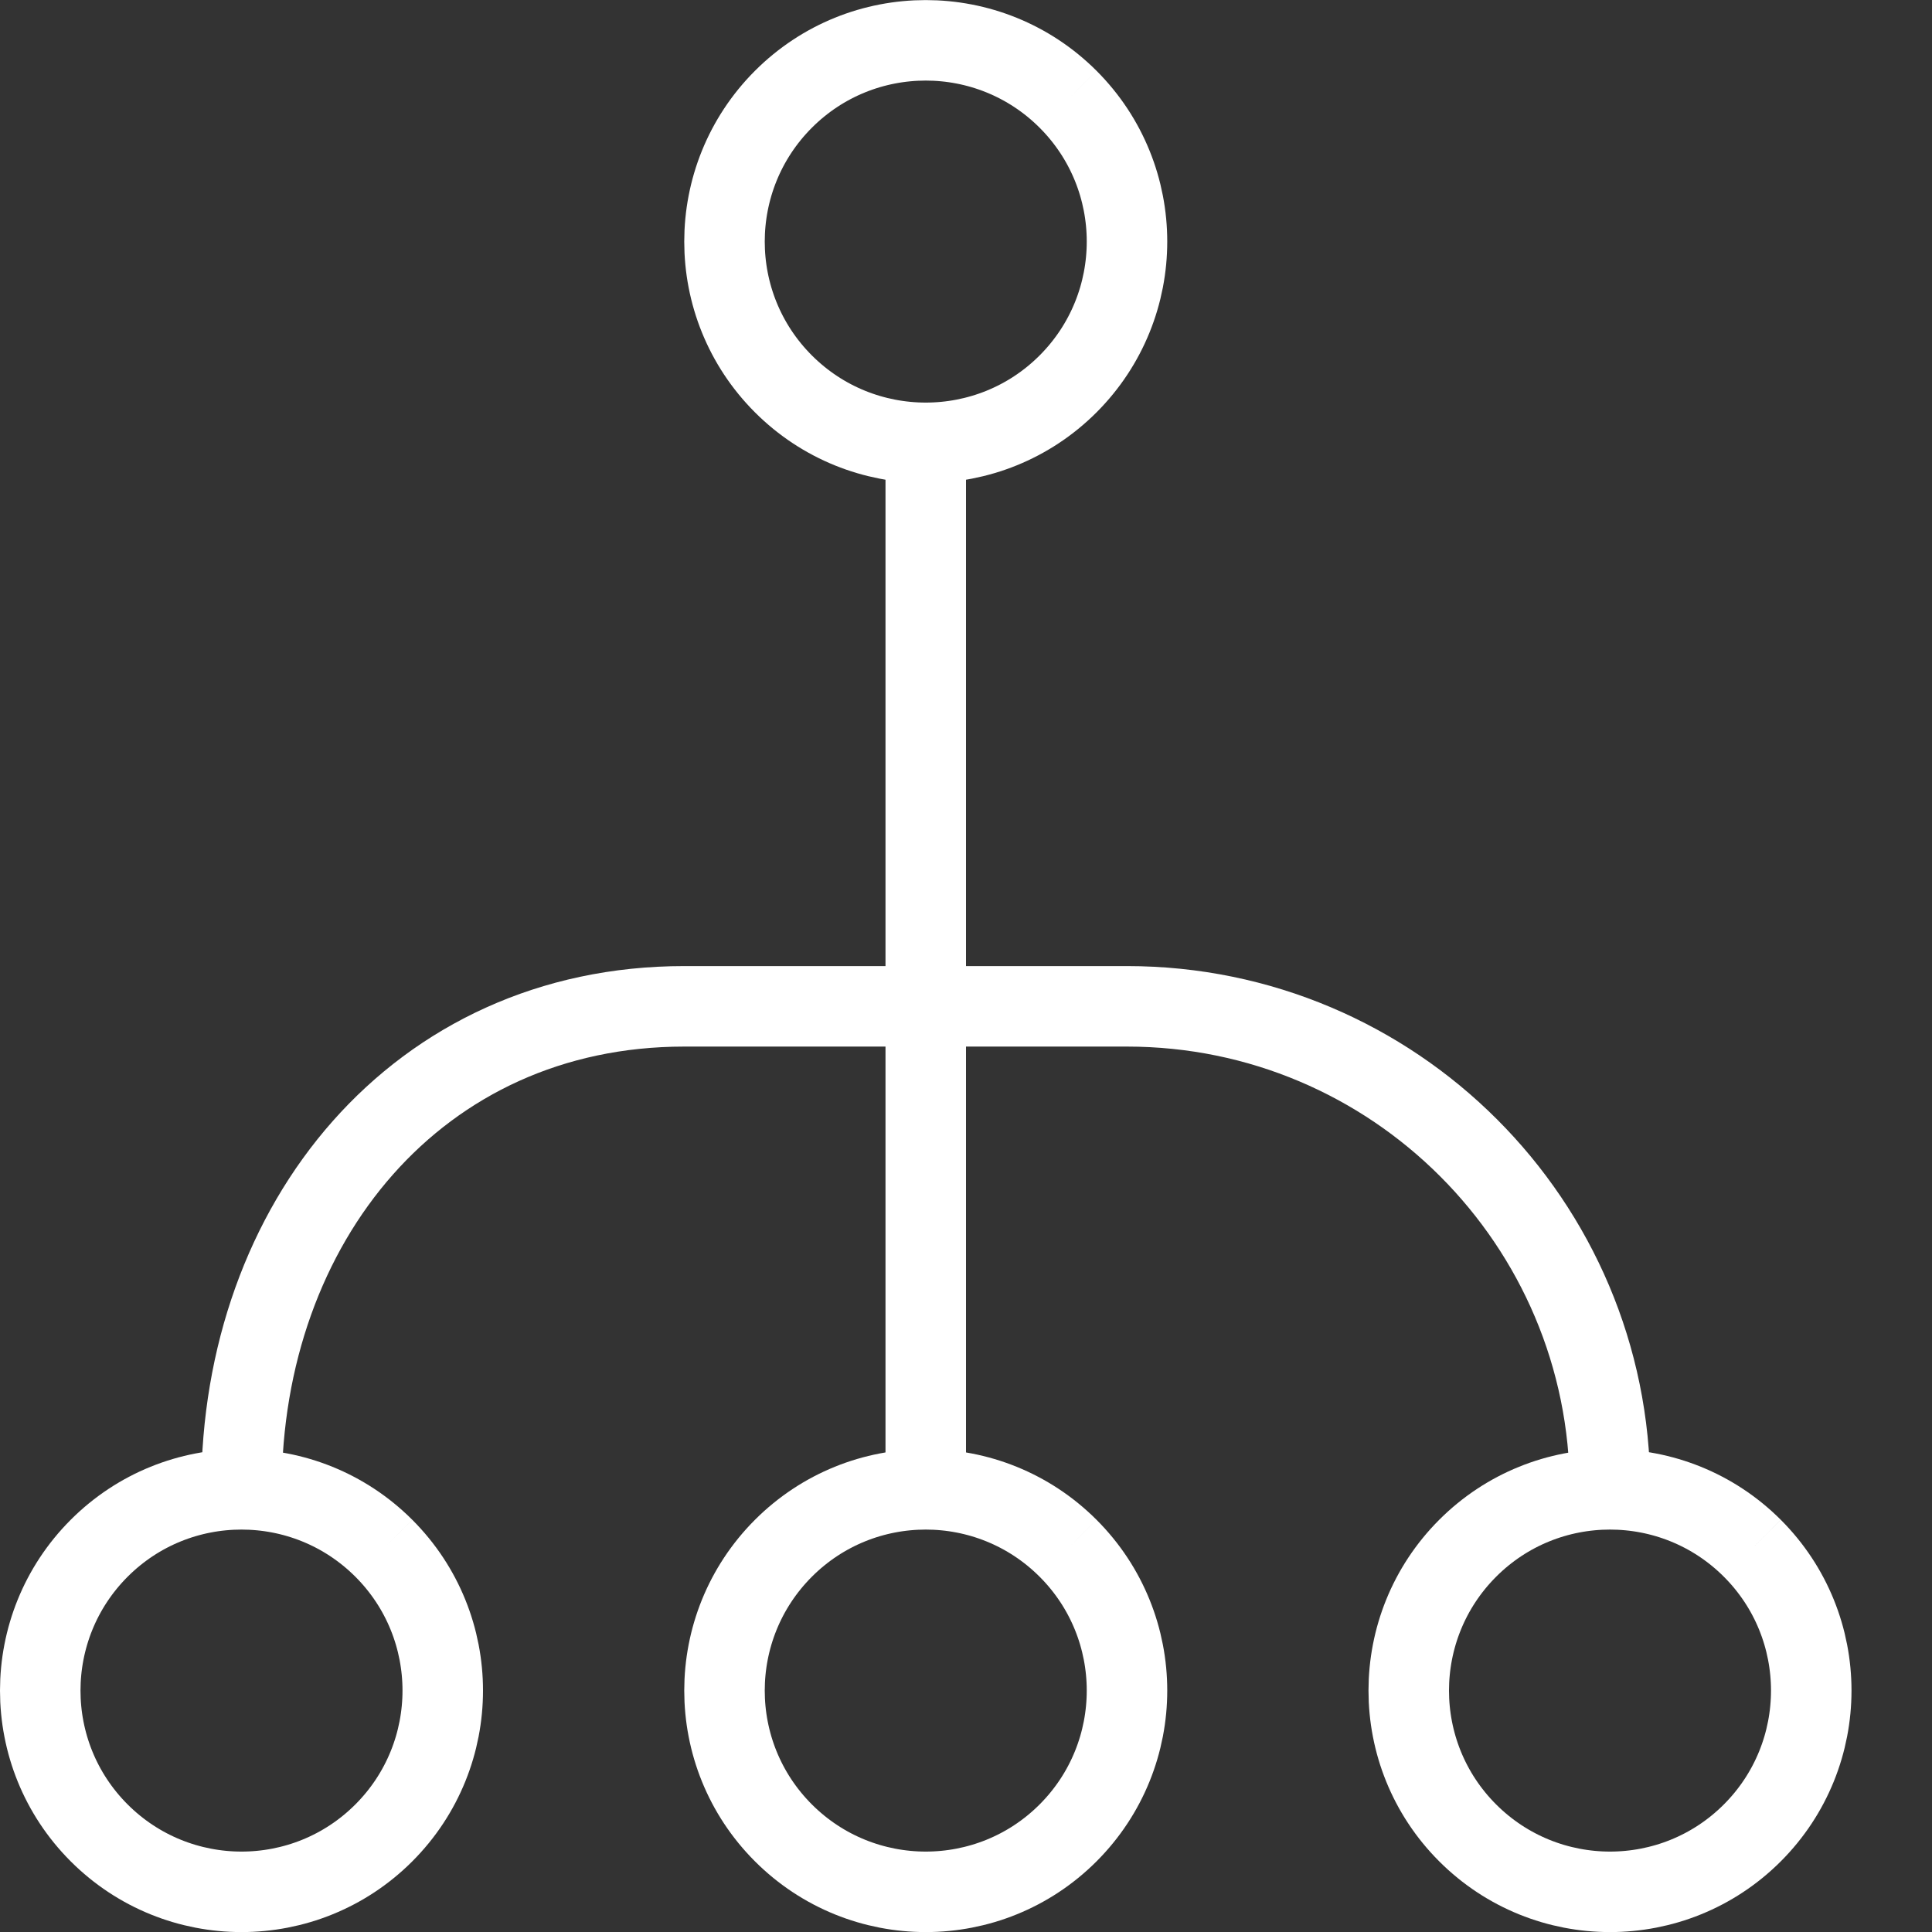 <?xml version="1.0" encoding="UTF-8"?>
<svg version="1.1" viewBox="0 0 24 24" xmlns="http://www.w3.org/2000/svg" xmlns:xlink="http://www.w3.org/1999/xlink">
    <rect x="0" y="0" width="24" height="24" fill="#333333" stroke="none"/>
    <!--Generated by IJSVG (https://github.com/iconjar/IJSVG)-->
    <g stroke-width="1" stroke="#fff" fill="none" stroke-linejoin="round">
        <path d="M13.268,1.233c0.976,0.976 0.976,2.559 0,3.536c-0.976,0.976 -2.559,0.976 -3.536,0c-0.976,-0.976 -0.976,-2.559 0,-3.536c0.976,-0.976 2.559,-0.976 3.536,-4.44089e-16"></path>
        <path d="M13.268,19.233c0.976,0.976 0.976,2.559 0,3.536c-0.976,0.976 -2.559,0.976 -3.536,0c-0.976,-0.976 -0.976,-2.559 0,-3.536c0.976,-0.976 2.559,-0.976 3.536,0"></path>
        <path d="M21.768,19.233c0.976,0.976 0.976,2.559 0,3.536c-0.976,0.976 -2.559,0.976 -3.536,0c-0.976,-0.976 -0.976,-2.559 0,-3.536c0.976,-0.976 2.559,-0.976 3.536,0"></path>
        <path d="M4.768,19.233c0.976,0.976 0.976,2.559 0,3.536c-0.976,0.976 -2.559,0.976 -3.536,0c-0.976,-0.976 -0.976,-2.559 -4.44089e-16,-3.536c0.976,-0.976 2.559,-0.976 3.536,0"></path>
        <path d="M11.5,5.5v13"></path>
        <path d="M3,18.501c0,-3.314 2.187,-6 5.5,-6h5.5c3.314,0 6,2.686 6,6"></path>
    </g>
    <path fill="none" d="M0,0h24v24h-24Z"></path>
</svg>